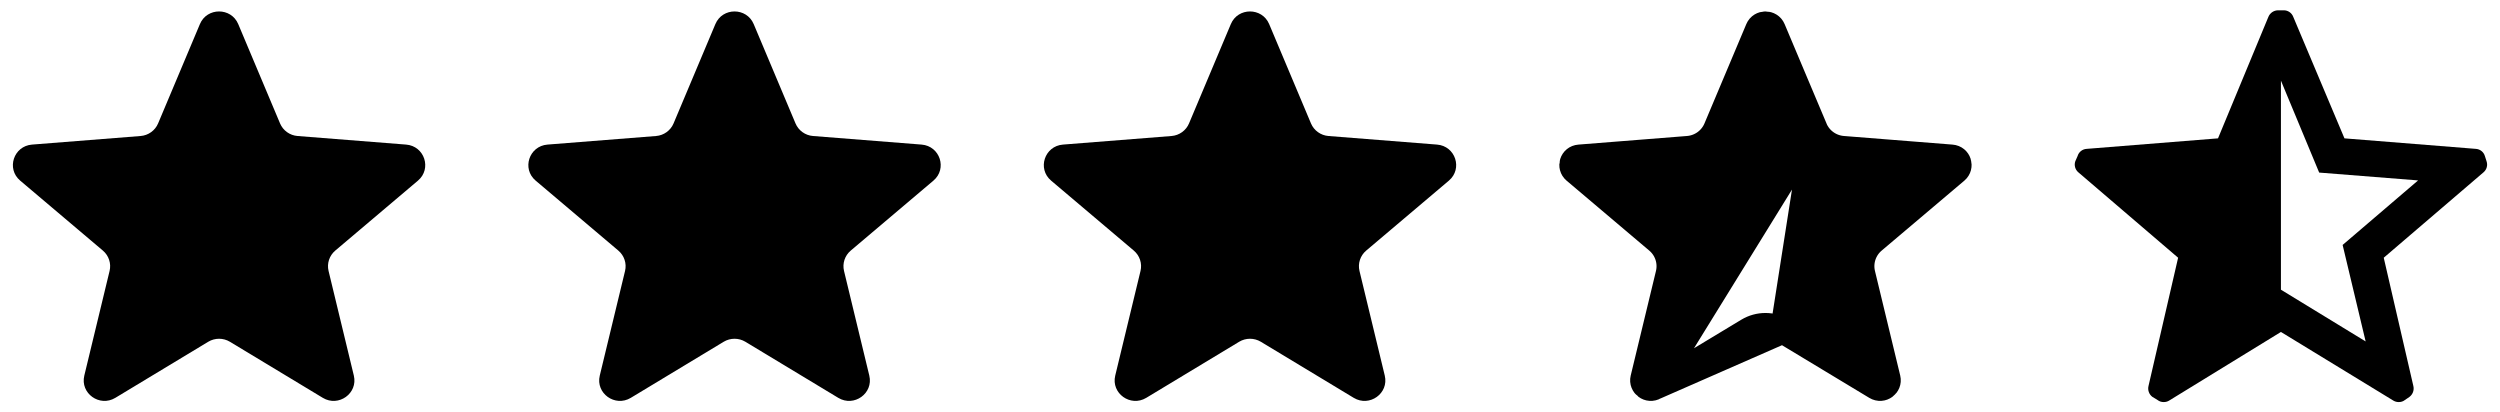 <?xml version="1.0" encoding="UTF-8" standalone="no"?><svg width='97' height='16' viewBox='0 0 97 16' fill='none' xmlns='http://www.w3.org/2000/svg'>
<g clip-path='url(#clip0_2153_7576)'>
<path d='M7.757 0.934C8.032 0.281 8.968 0.281 9.243 0.934L10.866 4.789C10.982 5.065 11.245 5.253 11.545 5.277L15.758 5.61C16.472 5.667 16.761 6.547 16.218 7.007L13.008 9.723C12.779 9.917 12.678 10.222 12.748 10.512L13.729 14.573C13.895 15.261 13.137 15.805 12.526 15.437L8.92 13.26C8.662 13.105 8.338 13.105 8.08 13.26L4.474 15.437C3.862 15.805 3.105 15.261 3.271 14.573L4.252 10.512C4.322 10.222 4.221 9.917 3.992 9.723L0.782 7.007C0.239 6.547 0.528 5.667 1.242 5.61L5.455 5.277C5.756 5.253 6.018 5.065 6.134 4.789L7.757 0.934Z' fill='black'/>
<path d='M27.757 0.934C28.032 0.281 28.968 0.281 29.243 0.934L30.866 4.789C30.982 5.065 31.244 5.253 31.545 5.277L35.758 5.61C36.472 5.667 36.761 6.547 36.218 7.007L33.008 9.723C32.779 9.917 32.678 10.222 32.748 10.512L33.729 14.573C33.895 15.261 33.138 15.805 32.526 15.437L28.92 13.26C28.662 13.105 28.338 13.105 28.08 13.26L24.474 15.437C23.863 15.805 23.105 15.261 23.271 14.573L24.252 10.512C24.322 10.222 24.221 9.917 23.992 9.723L20.782 7.007C20.239 6.547 20.528 5.667 21.242 5.61L25.455 5.277C25.756 5.253 26.018 5.065 26.134 4.789L27.757 0.934Z' fill='black'/>
<path d='M47.757 0.934C48.032 0.281 48.968 0.281 49.243 0.934L50.866 4.789C50.982 5.065 51.245 5.253 51.545 5.277L55.758 5.61C56.472 5.667 56.761 6.547 56.218 7.007L53.008 9.723C52.779 9.917 52.678 10.222 52.748 10.512L53.729 14.573C53.895 15.261 53.138 15.805 52.526 15.437L48.92 13.26C48.662 13.105 48.338 13.105 48.08 13.26L44.474 15.437C43.862 15.805 43.105 15.261 43.271 14.573L44.252 10.512C44.322 10.222 44.221 9.917 43.992 9.723L40.782 7.007C40.239 6.547 40.528 5.667 41.242 5.61L45.455 5.277C45.756 5.253 46.018 5.065 46.134 4.789L47.757 0.934Z' fill='black'/>
<path d='M70.406 4.984L70.406 4.983L68.782 1.128C68.679 0.883 68.321 0.883 68.218 1.128L66.594 4.983C66.405 5.433 65.979 5.737 65.494 5.775L61.281 6.109C61.002 6.131 60.911 6.461 61.105 6.626C61.105 6.626 61.105 6.626 61.105 6.626L64.315 9.342L64.315 9.342C64.688 9.657 64.852 10.154 64.738 10.629C64.738 10.629 64.738 10.629 64.738 10.629L63.757 14.691C63.699 14.931 63.97 15.157 64.215 15.008L70.406 4.984ZM70.406 4.984C70.595 5.433 71.021 5.737 71.506 5.775L75.719 6.109C75.998 6.131 76.089 6.461 75.895 6.626L72.685 9.342L72.685 9.342C72.312 9.657 72.148 10.154 72.262 10.629L73.243 14.691C73.301 14.931 73.03 15.156 72.785 15.008C72.785 15.008 72.785 15.008 72.785 15.008L69.178 12.832L70.406 4.984ZM67.822 12.832L64.215 15.008L69.178 12.832C68.761 12.581 68.239 12.581 67.822 12.832C67.822 12.832 67.822 12.832 67.822 12.832Z' fill='black' stroke='black'/>
<path fill-rule='evenodd' clip-rule='evenodd' d='M96.414 6.056L96.478 6.256C96.531 6.407 96.487 6.575 96.367 6.68L92.489 10L93.638 14.976C93.677 15.135 93.617 15.302 93.486 15.4L93.311 15.52C93.243 15.574 93.158 15.602 93.072 15.6C92.999 15.601 92.927 15.582 92.864 15.544L88.5 12.88L84.16 15.544C84.098 15.582 84.026 15.601 83.953 15.6C83.866 15.602 83.781 15.574 83.713 15.52L83.514 15.4C83.383 15.302 83.323 15.135 83.362 14.976L84.511 10L80.642 6.688C80.516 6.583 80.468 6.411 80.522 6.256L80.61 6.056C80.656 5.898 80.797 5.786 80.961 5.776L86.059 5.368L88.013 0.656C88.076 0.5 88.228 0.398 88.397 0.4H88.604C88.77 0.396 88.921 0.499 88.979 0.656L90.965 5.368L96.063 5.776C96.228 5.786 96.368 5.898 96.414 6.056ZM91.787 13.248L90.894 9.504L93.822 7L89.984 6.696L88.5 3.128V11.24L91.787 13.248Z' fill='black'/>
</g>
<defs>
<clipPath id='clip0_2153_7576'>
<rect width='96' height='15.2' fill='white' transform='translate(0.5 0.4)'/>
</clipPath>
</defs>
</svg>
